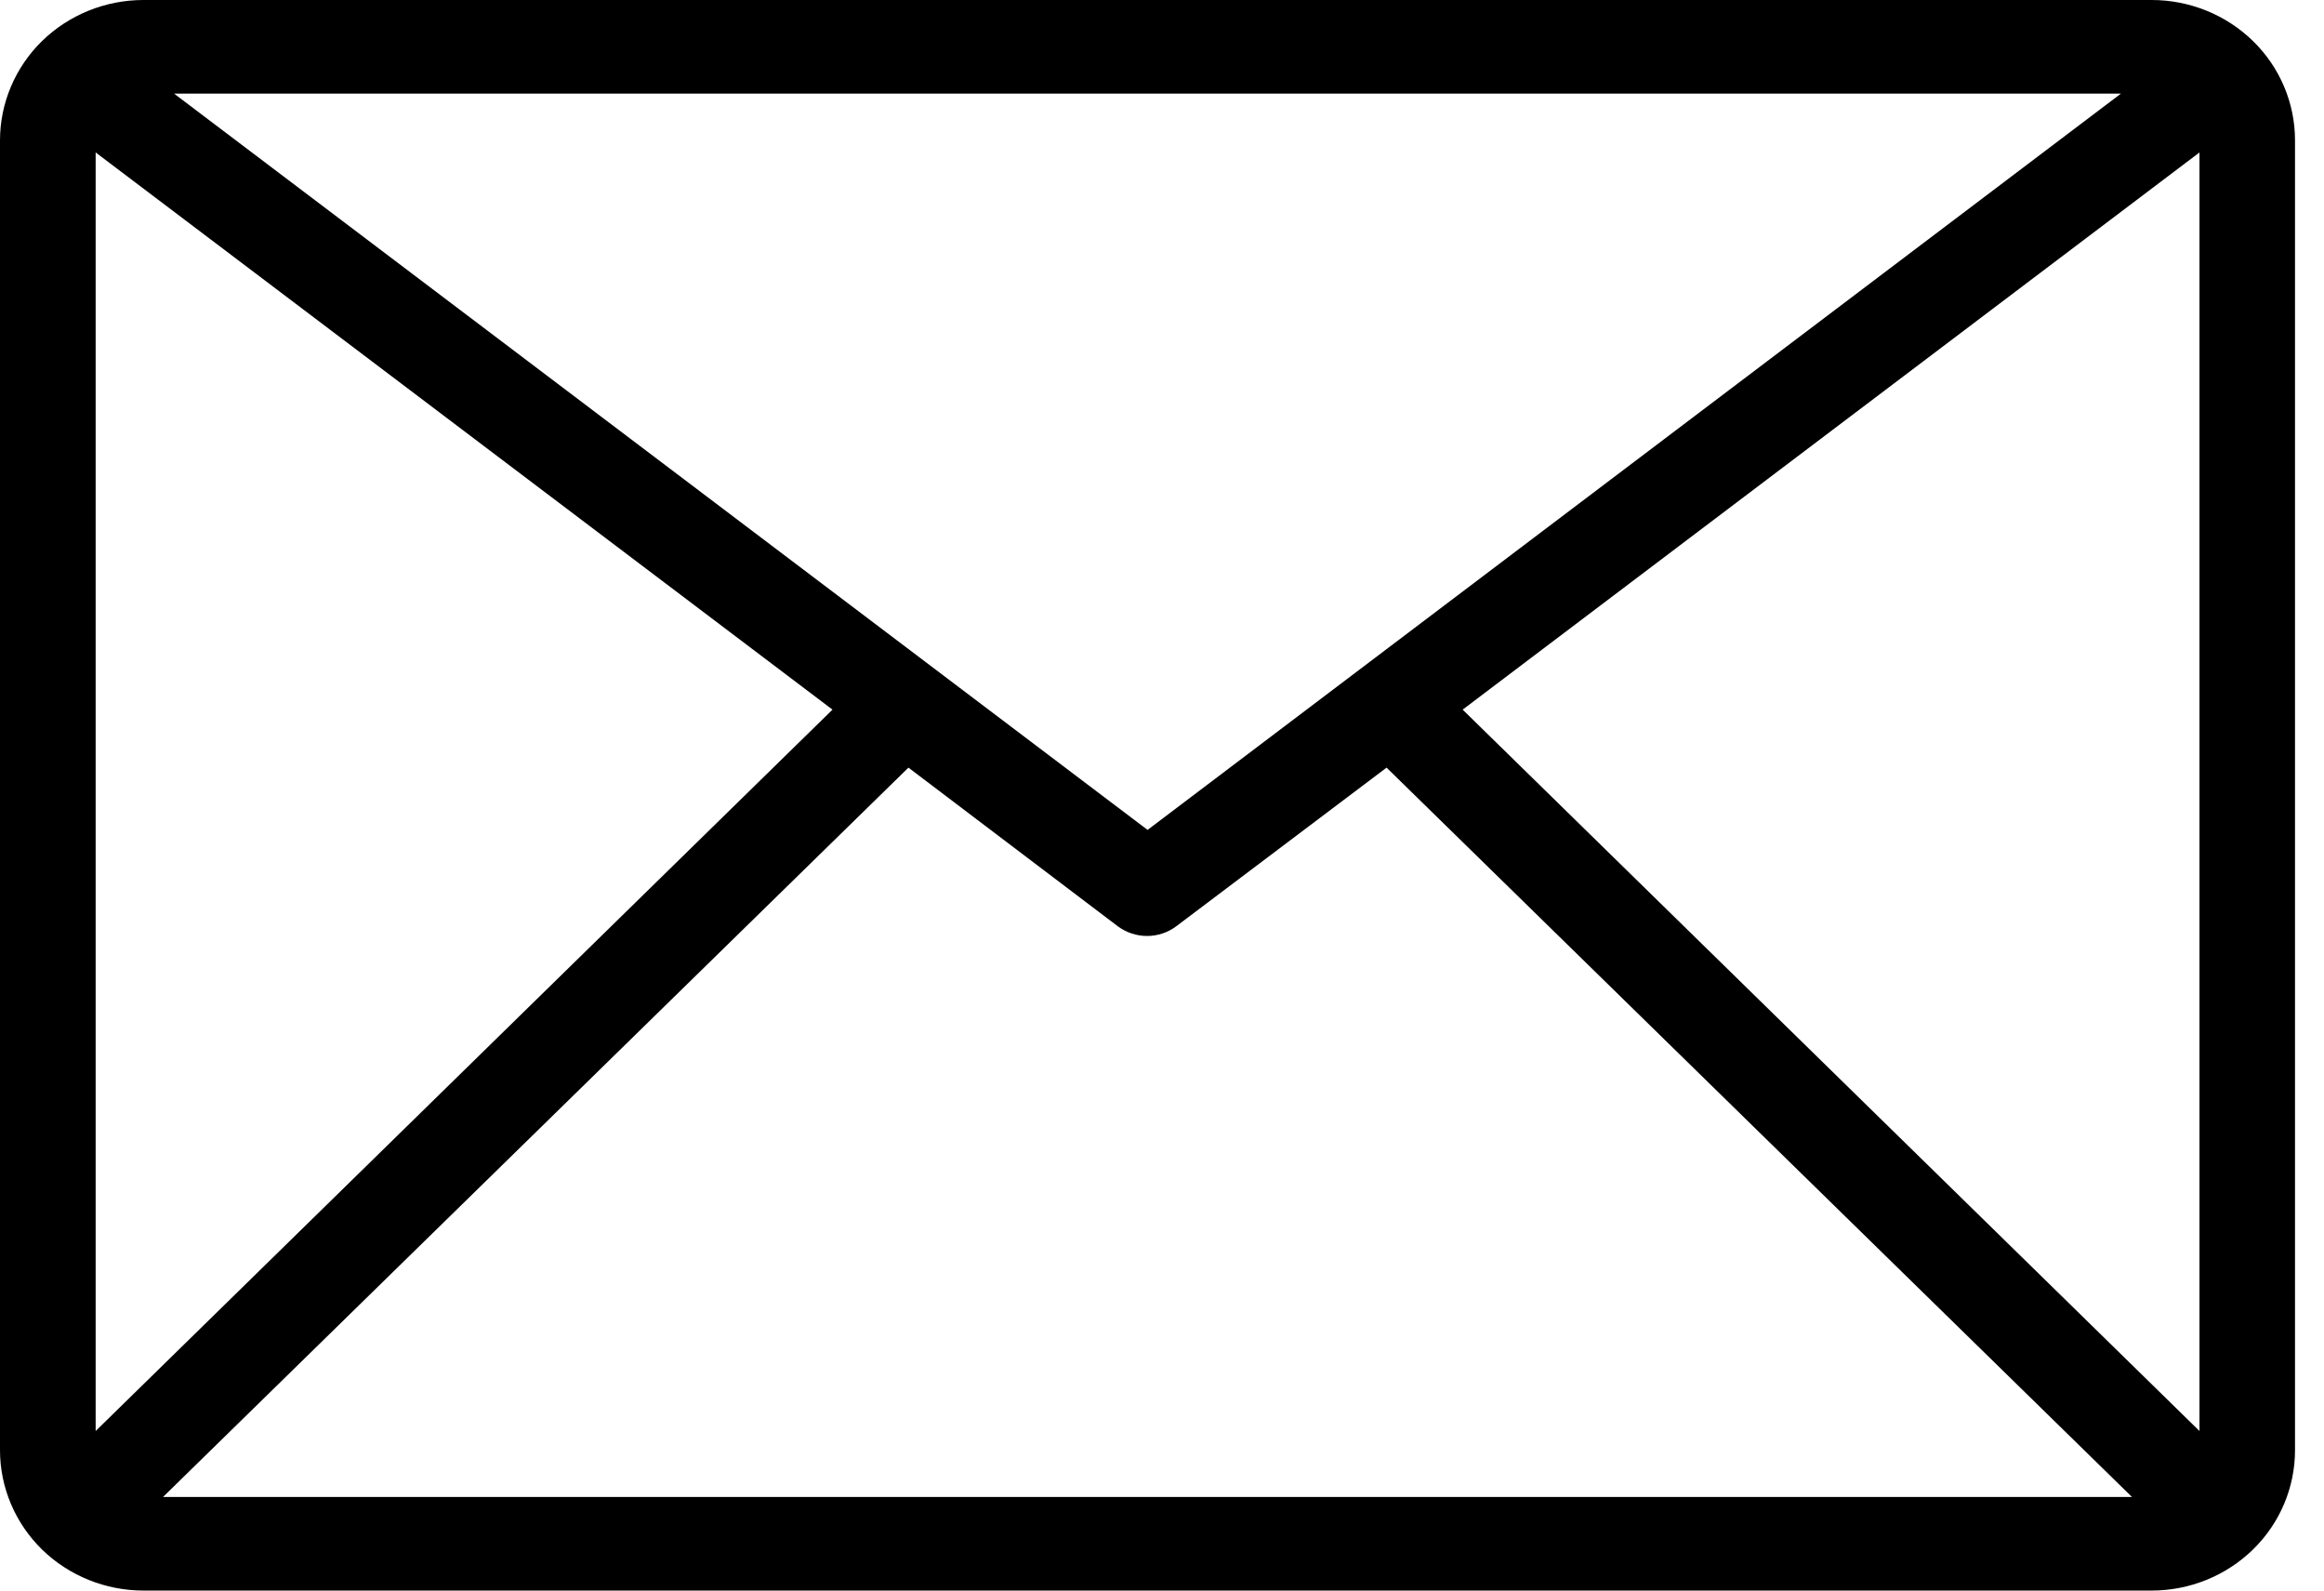 <svg width="19" height="13" viewBox="0 0 19 13" fill="none" xmlns="http://www.w3.org/2000/svg">
<path d="M17.591 0H1.173C0.862 0 0.563 0.121 0.343 0.336C0.124 0.551 0 0.843 0 1.147L0 11.853C0 12.157 0.124 12.449 0.343 12.664C0.563 12.879 0.862 13 1.173 13H17.591C17.902 13 18.2 12.879 18.42 12.664C18.64 12.449 18.763 12.157 18.763 11.853V1.147C18.763 0.843 18.64 0.551 18.42 0.336C18.2 0.121 17.902 0 17.591 0ZM17.34 0.765L9.382 6.783L1.423 0.765H17.34ZM0.782 11.696V1.246L6.806 5.8L0.782 11.696ZM1.333 12.235L7.427 6.274L9.139 7.571C9.208 7.622 9.292 7.65 9.378 7.65C9.464 7.65 9.548 7.622 9.616 7.571L11.336 6.274L17.43 12.235H1.333ZM17.982 11.696L11.958 5.8L17.982 1.246V11.696Z" fill="black"/>
</svg>
